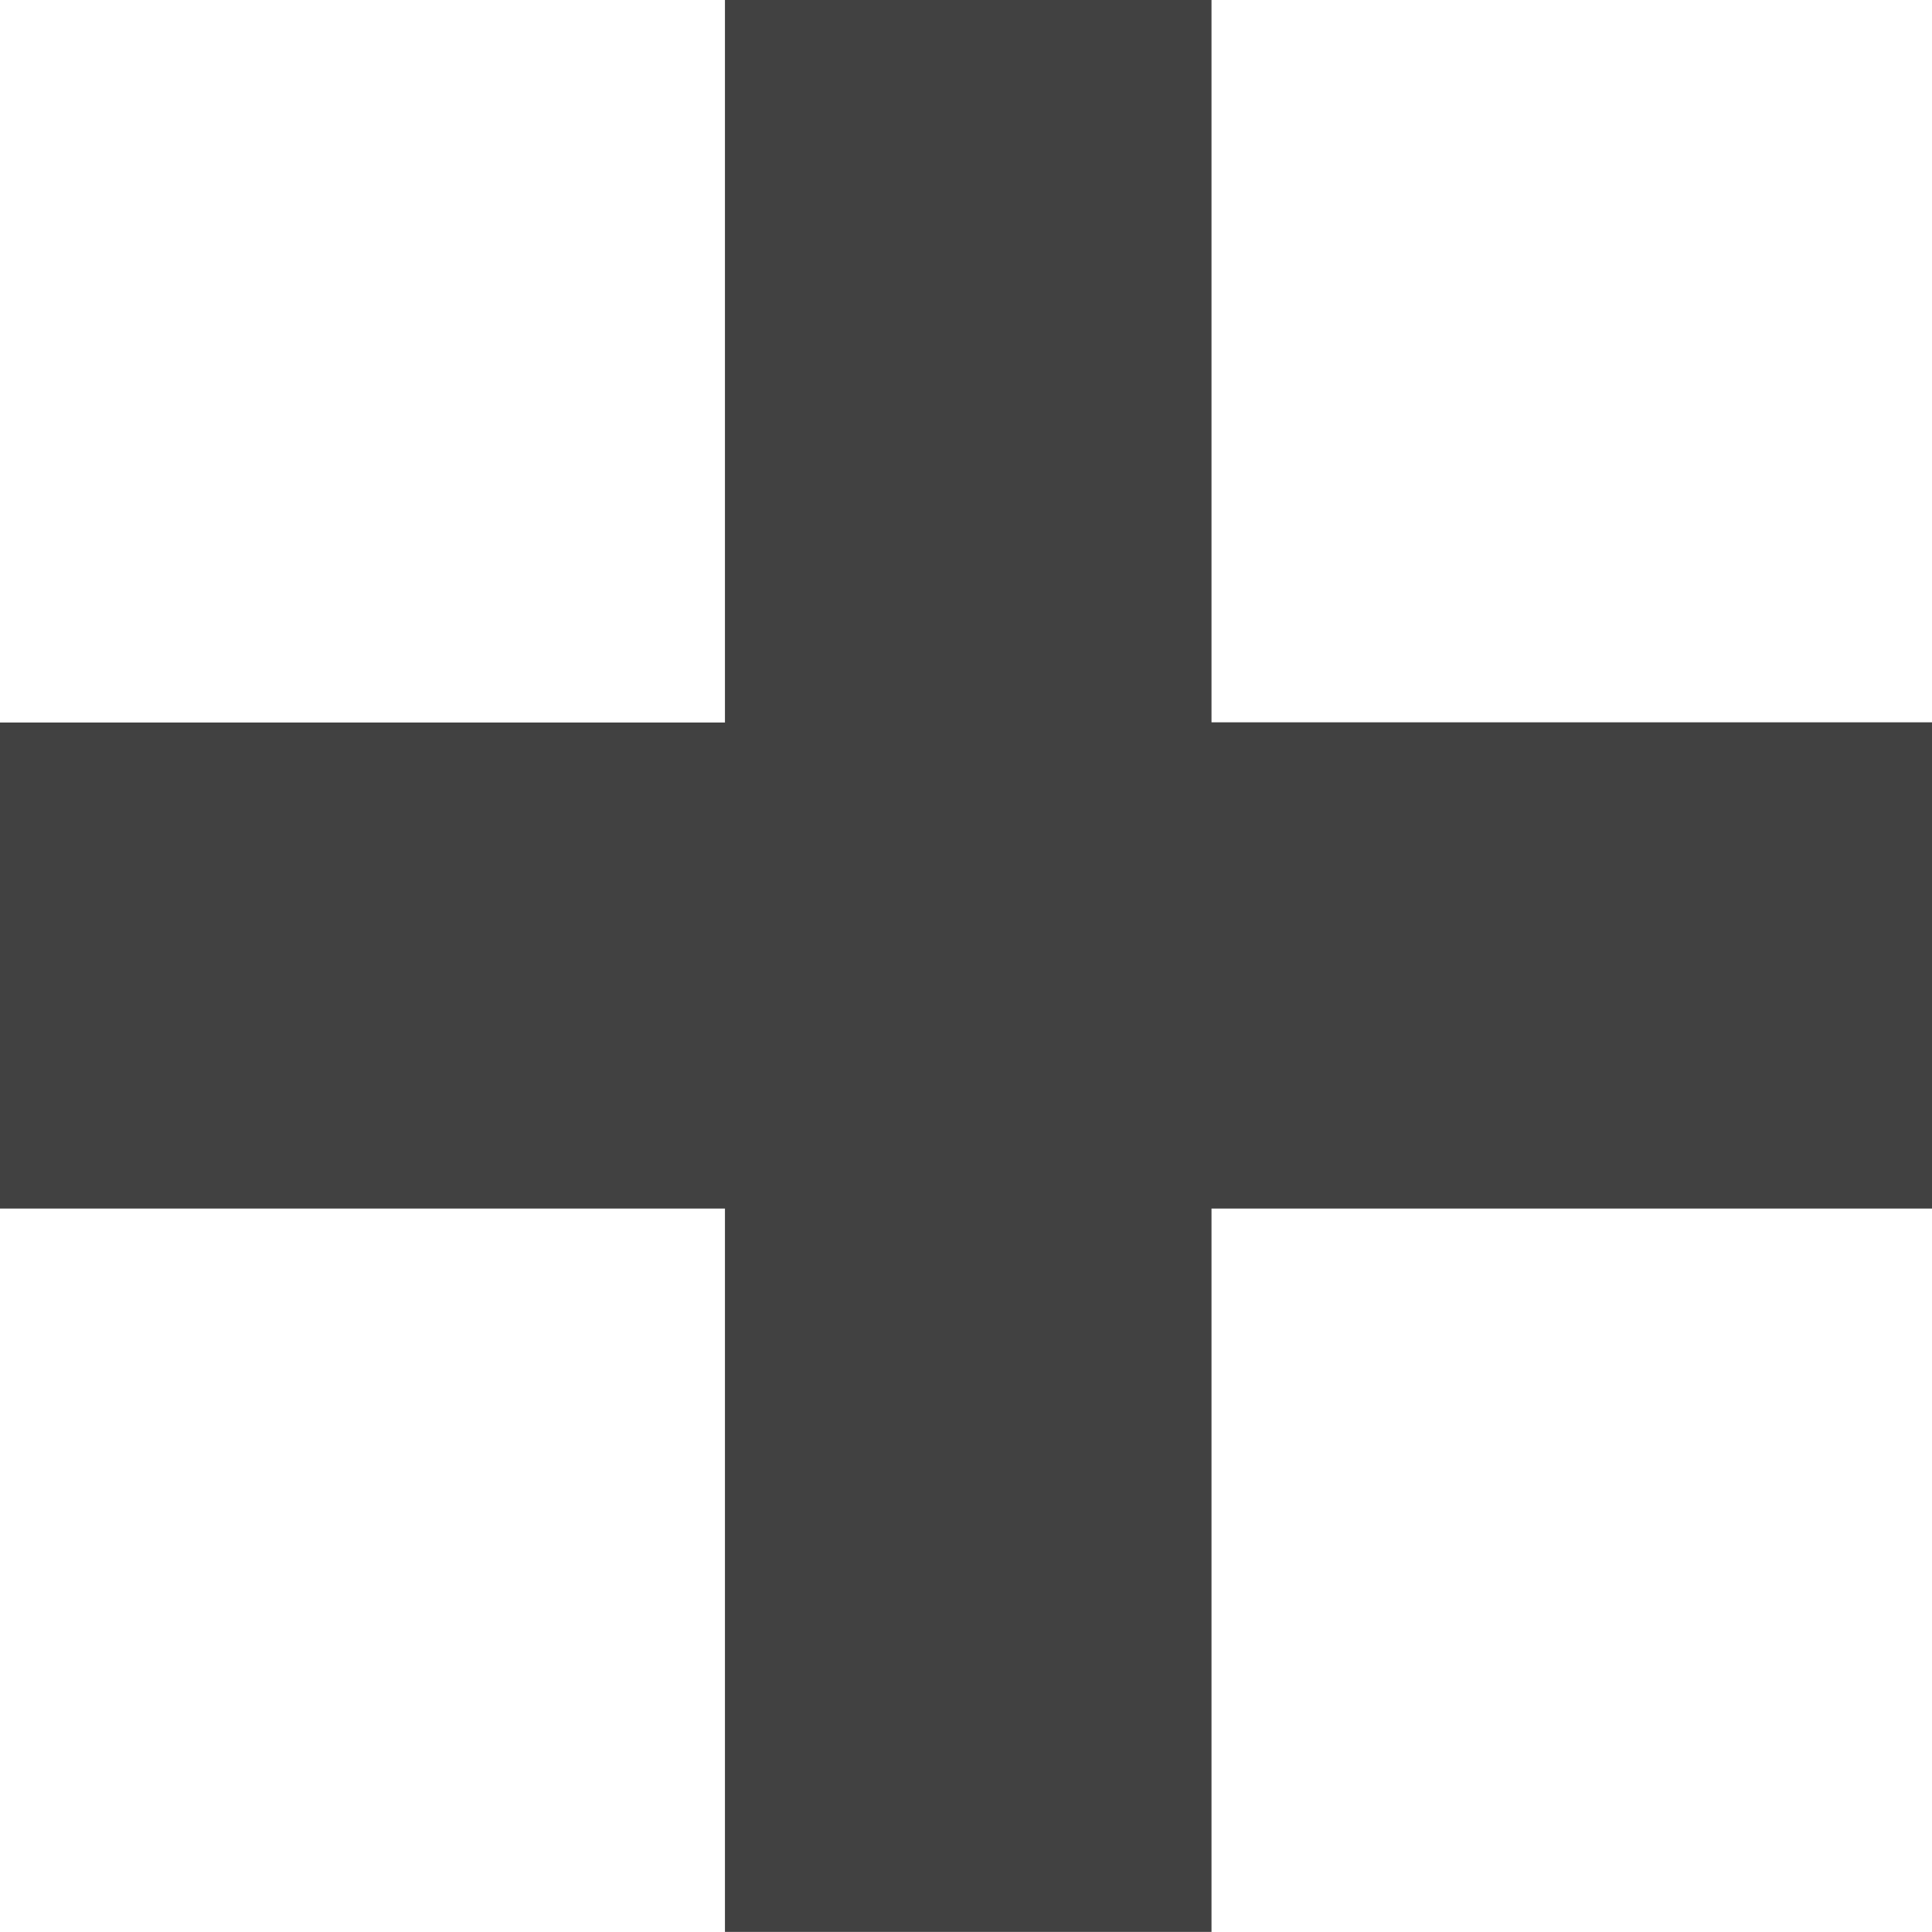 <?xml version="1.0" encoding="UTF-8" standalone="no"?>
<!-- Generator: Adobe Illustrator 16.0.0, SVG Export Plug-In . SVG Version: 6.00 Build 0)  -->

<svg
   xmlns:dc="http://purl.org/dc/elements/1.1/"
   xmlns:cc="http://creativecommons.org/ns#"
   xmlns:rdf="http://www.w3.org/1999/02/22-rdf-syntax-ns#"
   xmlns:svg="http://www.w3.org/2000/svg"
   xmlns="http://www.w3.org/2000/svg"
   xmlns:sodipodi="http://sodipodi.sourceforge.net/DTD/sodipodi-0.dtd"
   xmlns:inkscape="http://www.inkscape.org/namespaces/inkscape"
   version="1.1"
   id="Layer_1"
   x="0px"
   y="0px"
   width="15.884px"
   height="15.883px"
   viewBox="0 0 15.884 15.883"
   enable-background="new 0 0 15.884 15.883"
   xml:space="preserve"
   sodipodi:docname="add.svg"
   inkscape:version="0.91 r13725"><defs
     id="defs7" /><sodipodi:namedview
     pagecolor="#ffffff"
     bordercolor="#666666"
     borderopacity="1"
     objecttolerance="10"
     gridtolerance="10"
     guidetolerance="10"
     inkscape:pageopacity="0"
     inkscape:pageshadow="2"
     inkscape:window-width="640"
     inkscape:window-height="480"
     id="namedview5"
     showgrid="false"
     inkscape:zoom="36.57999"
     inkscape:cx="8.447741"
     inkscape:cy="7.9415002"
     inkscape:current-layer="Layer_1" /><polygon
     points="0,9.563 6.321,9.563 6.321,15.883 9.563,15.883 9.563,9.563 15.884,9.563 15.884,6.319 9.563,6.319 9.563,0 6.321,0 6.321,6.321 0,6.321 "
     id="polygon2"
     style="fill:#414141;fill-opacity:1;stroke:#414141;stroke-opacity:1"
     transform="matrix(0.943,0,0,0.942,0.471,0.457)" /></svg>